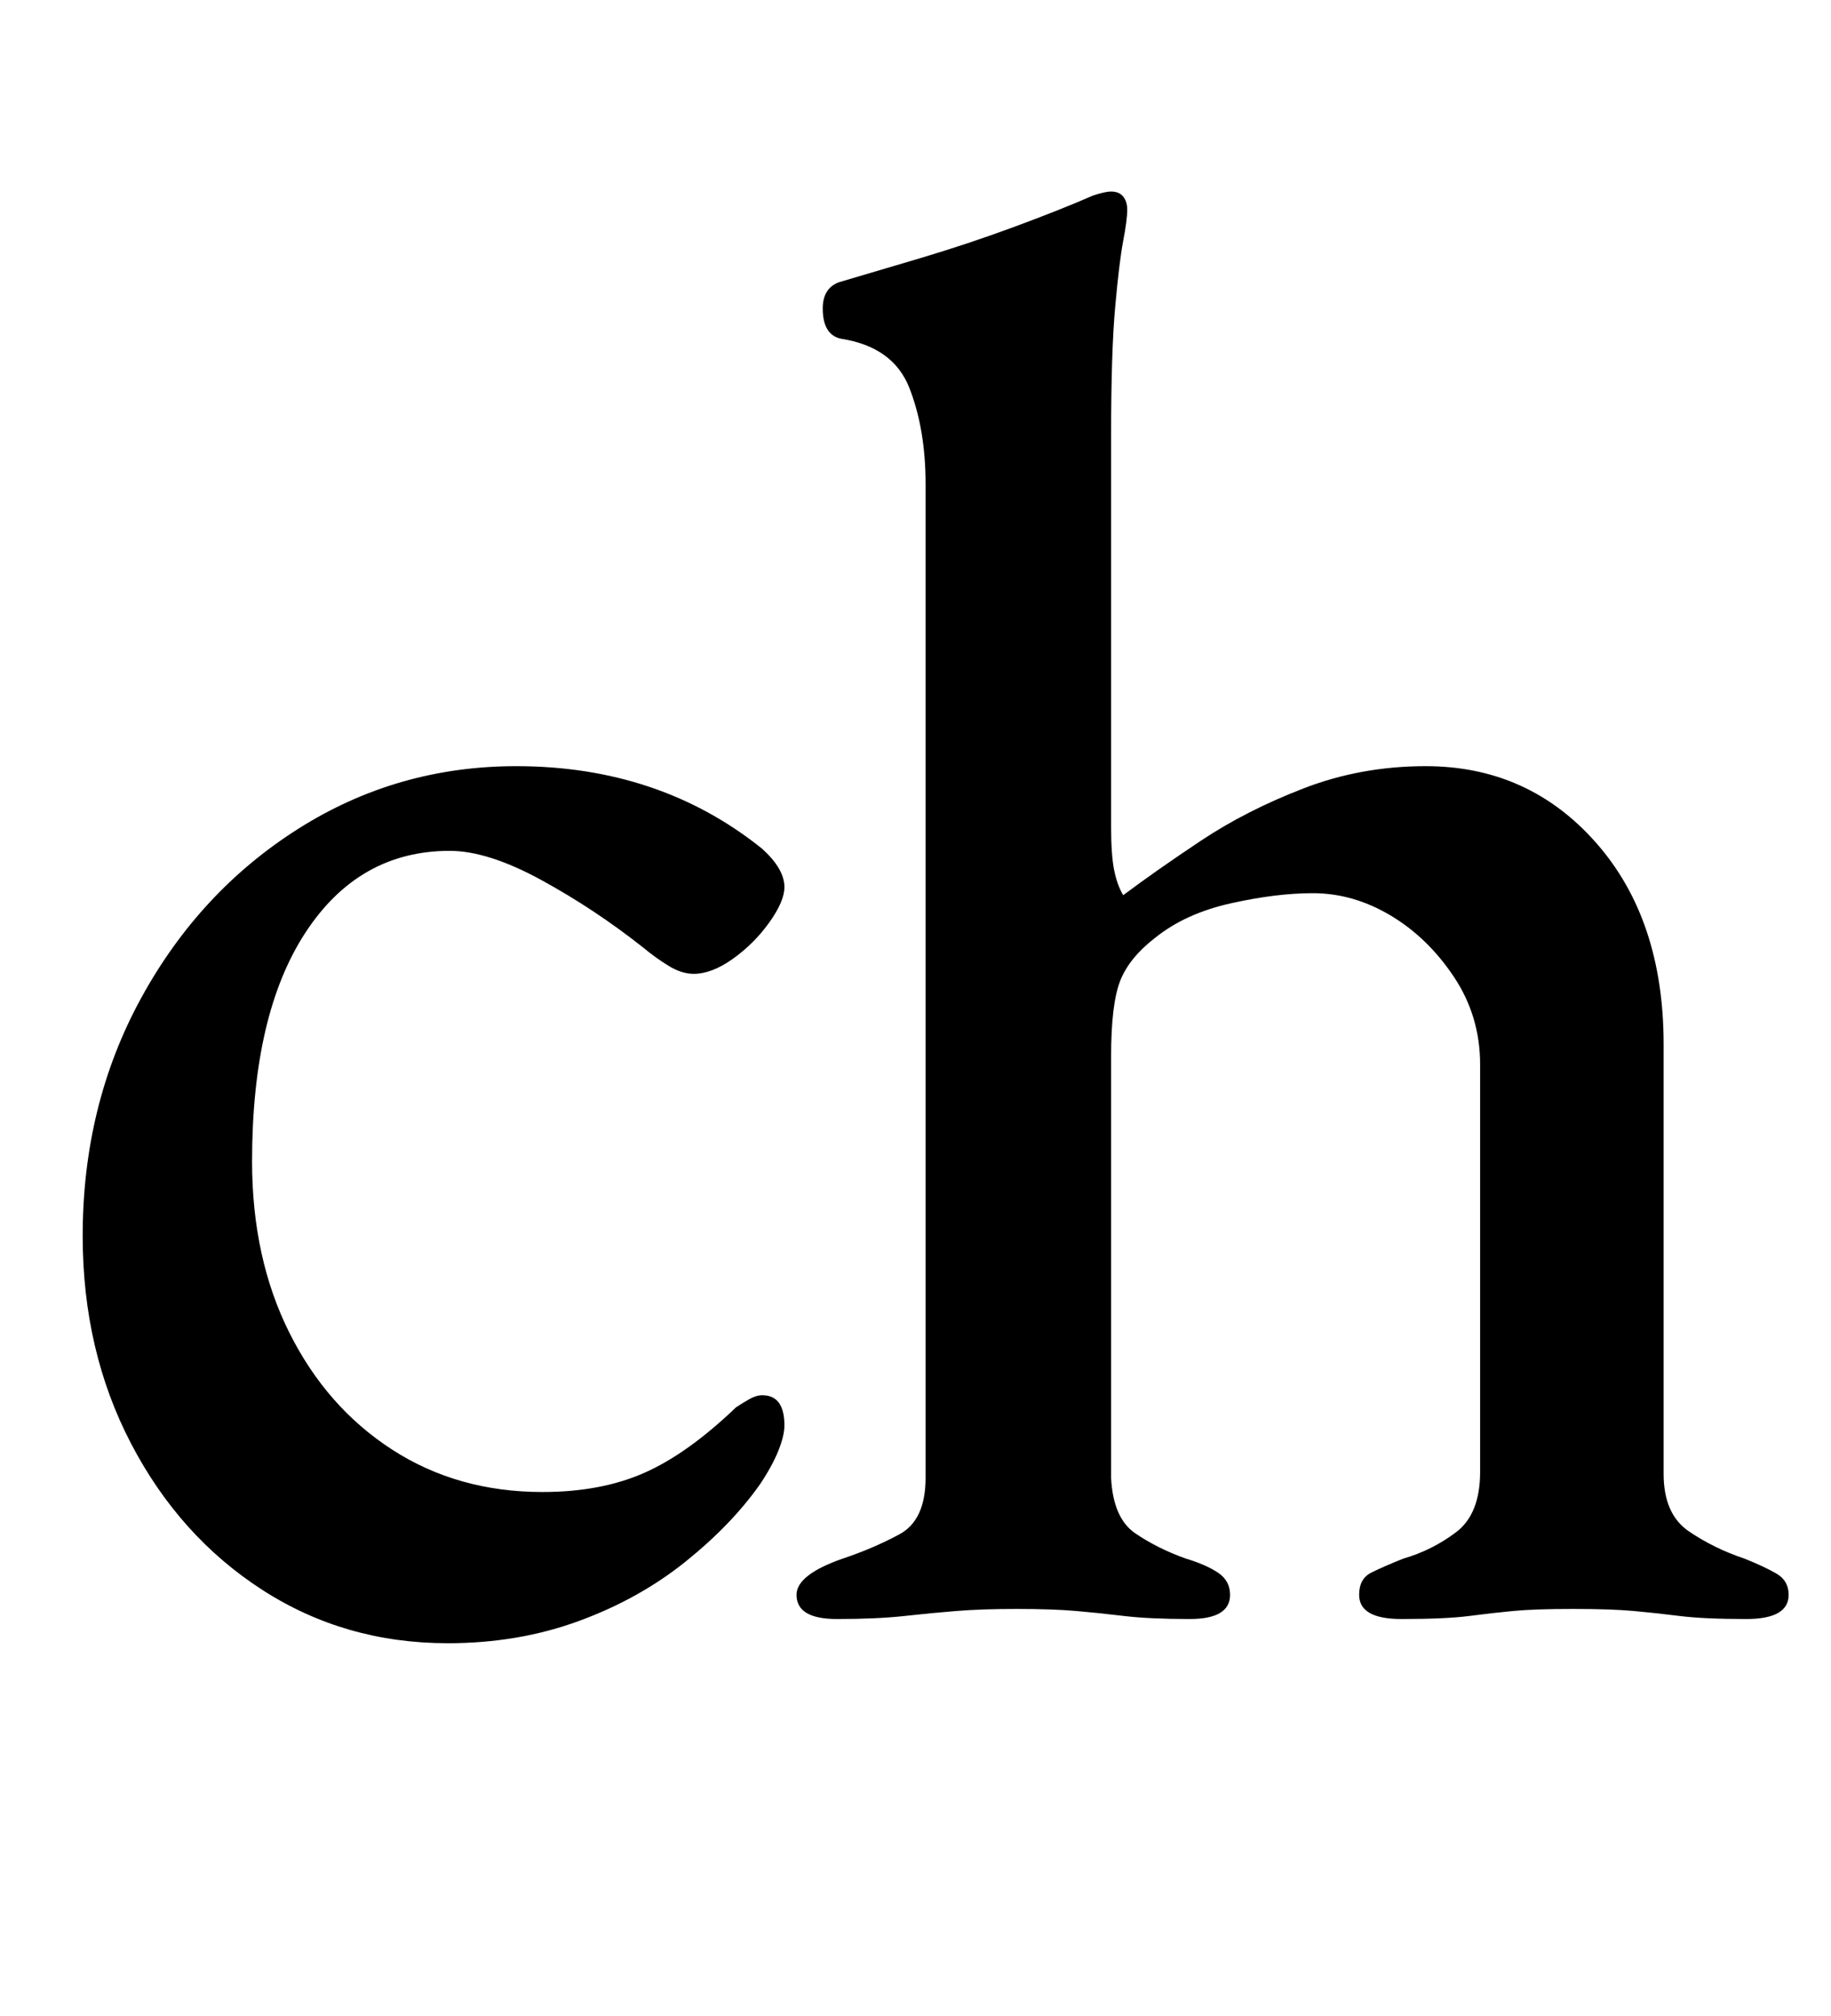 <?xml version="1.0" standalone="no"?>
<!DOCTYPE svg PUBLIC "-//W3C//DTD SVG 1.1//EN" "http://www.w3.org/Graphics/SVG/1.1/DTD/svg11.dtd" >
<svg xmlns="http://www.w3.org/2000/svg" xmlns:xlink="http://www.w3.org/1999/xlink" version="1.1" viewBox="-10 0 908 1000">
  <g transform="matrix(1 0 0 -1 0 800)">
   <path fill="currentColor"
d="M212 -15q-51 0 -92 26.5t-65 72.5t-24 103q0 65 29 118t78 84t108 31q71 0 122 -41q11 -10 11 -19q0 -7 -7.5 -17.5t-18 -18t-19.5 -7.5q-6 0 -12.5 4t-12.5 9q-24 19 -50.5 33.5t-45.5 14.5q-45 0 -71.5 -40.5t-26.5 -113.5q0 -48 18.5 -85t51 -58t74.5 -21
q29 0 50.5 9.5t45.5 32.5q3 2 6.5 4t6.5 2q11 0 11 -15q0 -5 -3 -12.5t-9 -16.5q-14 -20 -37 -38.5t-53 -29.5t-65 -11zM405 -3q-20 0 -20 12q0 10 23 18q15 5 28 12t13 28v493q0 27 -8 47.5t-34 24.5q-9 2 -9 15q0 10 8 13q17 5 40.5 12t46.5 15.5t39 15.5q6 2 9 2
q4 0 6 -2.5t2 -6.5q0 -5 -2 -15.5t-4 -33t-2 -63.5v-194q0 -14 1.5 -21.5t4.5 -12.5q16 12 38.5 27t51 26t60.5 11q51 0 84.5 -38t33.5 -100v-213q0 -20 12.5 -28.5t27.5 -13.5q10 -4 16 -7.5t6 -10.5q0 -12 -21 -12t-33 1.5t-23 2.5t-30 1t-29.5 -1t-22 -2.5t-33.5 -1.5
q-21 0 -21 12q0 8 6 11t16 7q14 4 26 13t12 30v202q0 24 -13 43.5t-31.5 30.5t-38.5 11q-18 0 -40.5 -5t-37.5 -17q-13 -10 -17.5 -21.5t-4.5 -37.5v-209q1 -20 12 -27.5t25 -12.5q10 -3 16 -7t6 -11q0 -12 -20 -12t-32.5 1.5t-24 2.5t-29.5 1q-17 0 -29.5 -1t-26 -2.5
t-33.5 -1.5z" />
  </g>

</svg>

